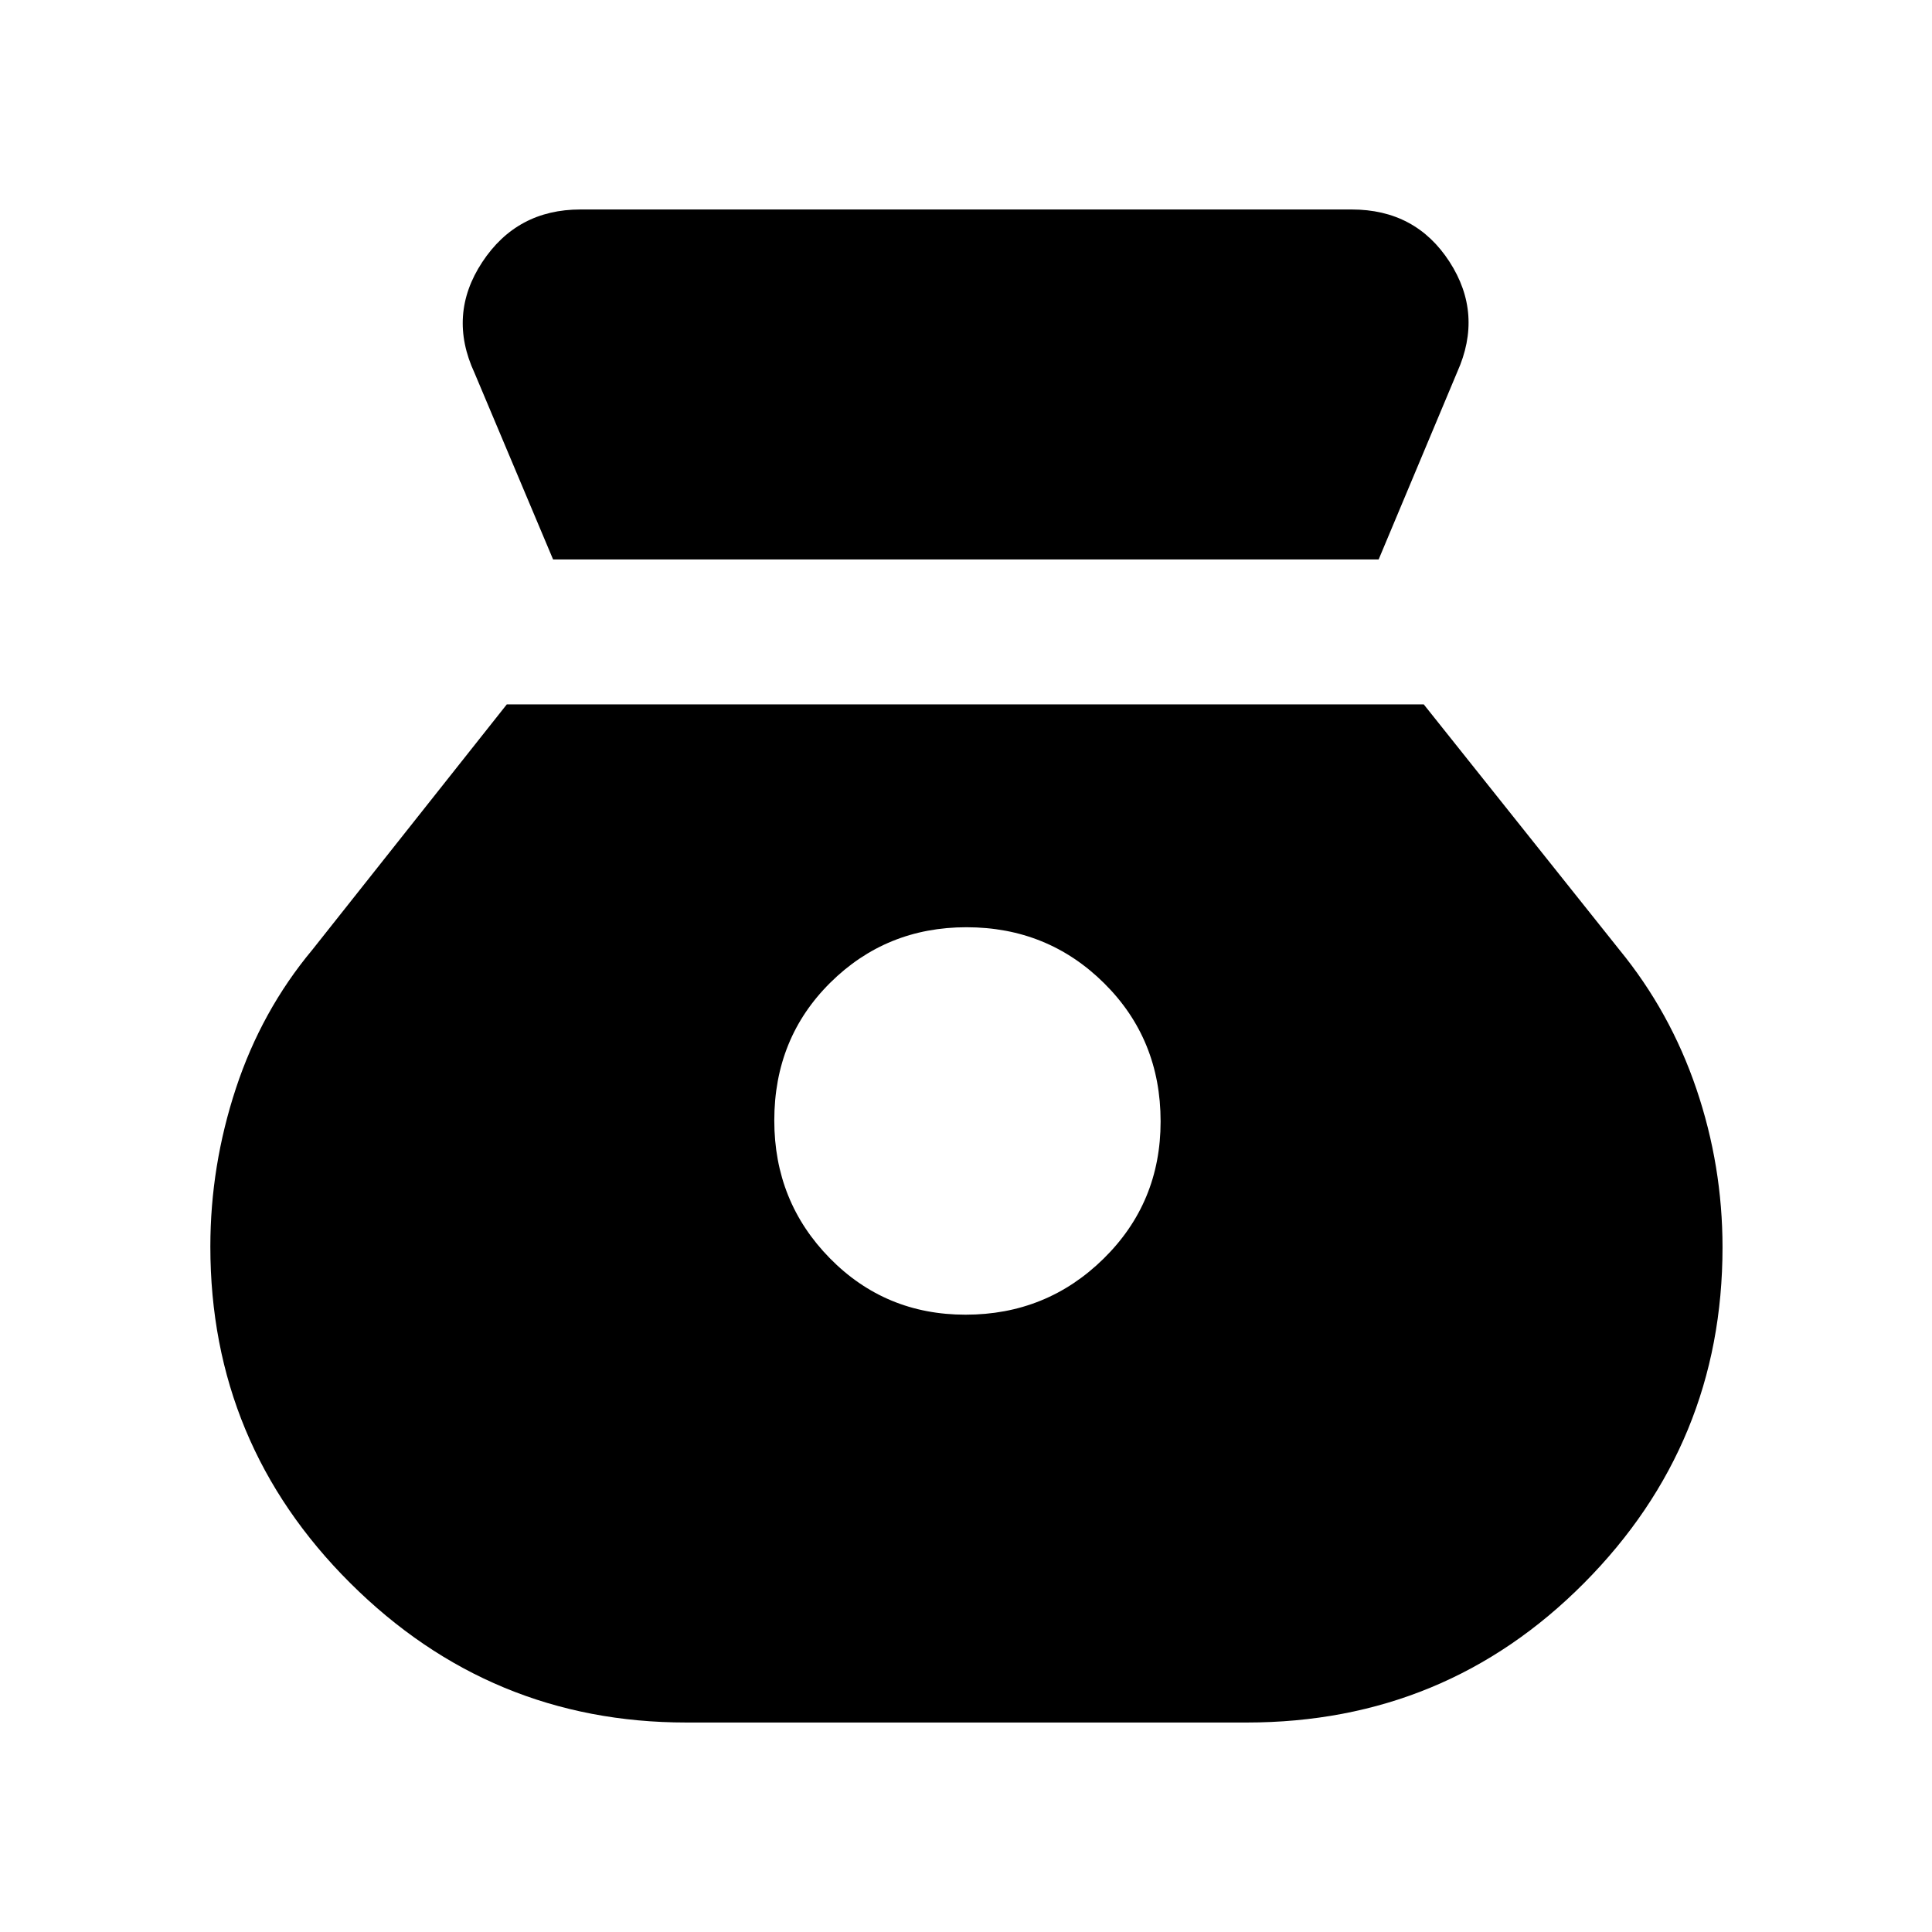 <svg xmlns="http://www.w3.org/2000/svg" height="20" viewBox="0 -960 960 960" width="20"><path d="M479.75-306.74q-39.88 0-67.45-28.09-27.56-28.1-27.56-68.42 0-40.88 27.81-68.45 27.82-27.56 67.7-27.56 40.32 0 68.38 27.81 28.07 27.82 28.07 68.7 0 40.32-28.32 68.16-28.31 27.85-68.63 27.85ZM274.83-682h410.21l39.04-93.12q12.96-28.88-3.85-54.84-16.82-25.95-48.59-25.95H288.43q-31.58 0-48.81 26.17-17.23 26.17-3.83 55.06L274.83-682ZM341-104.09h278.43q98.81 0 167.65-69.26 68.83-69.26 68.83-166.87 0-40.48-13-78.75-13.01-38.28-38.26-69.12L707.45-610H251.83l-96.61 121.91q-25.25 30.27-37.98 68.84-12.72 38.56-12.72 78.68 0 97.96 69.54 167.22 69.55 69.26 166.94 69.26Z"/></svg>